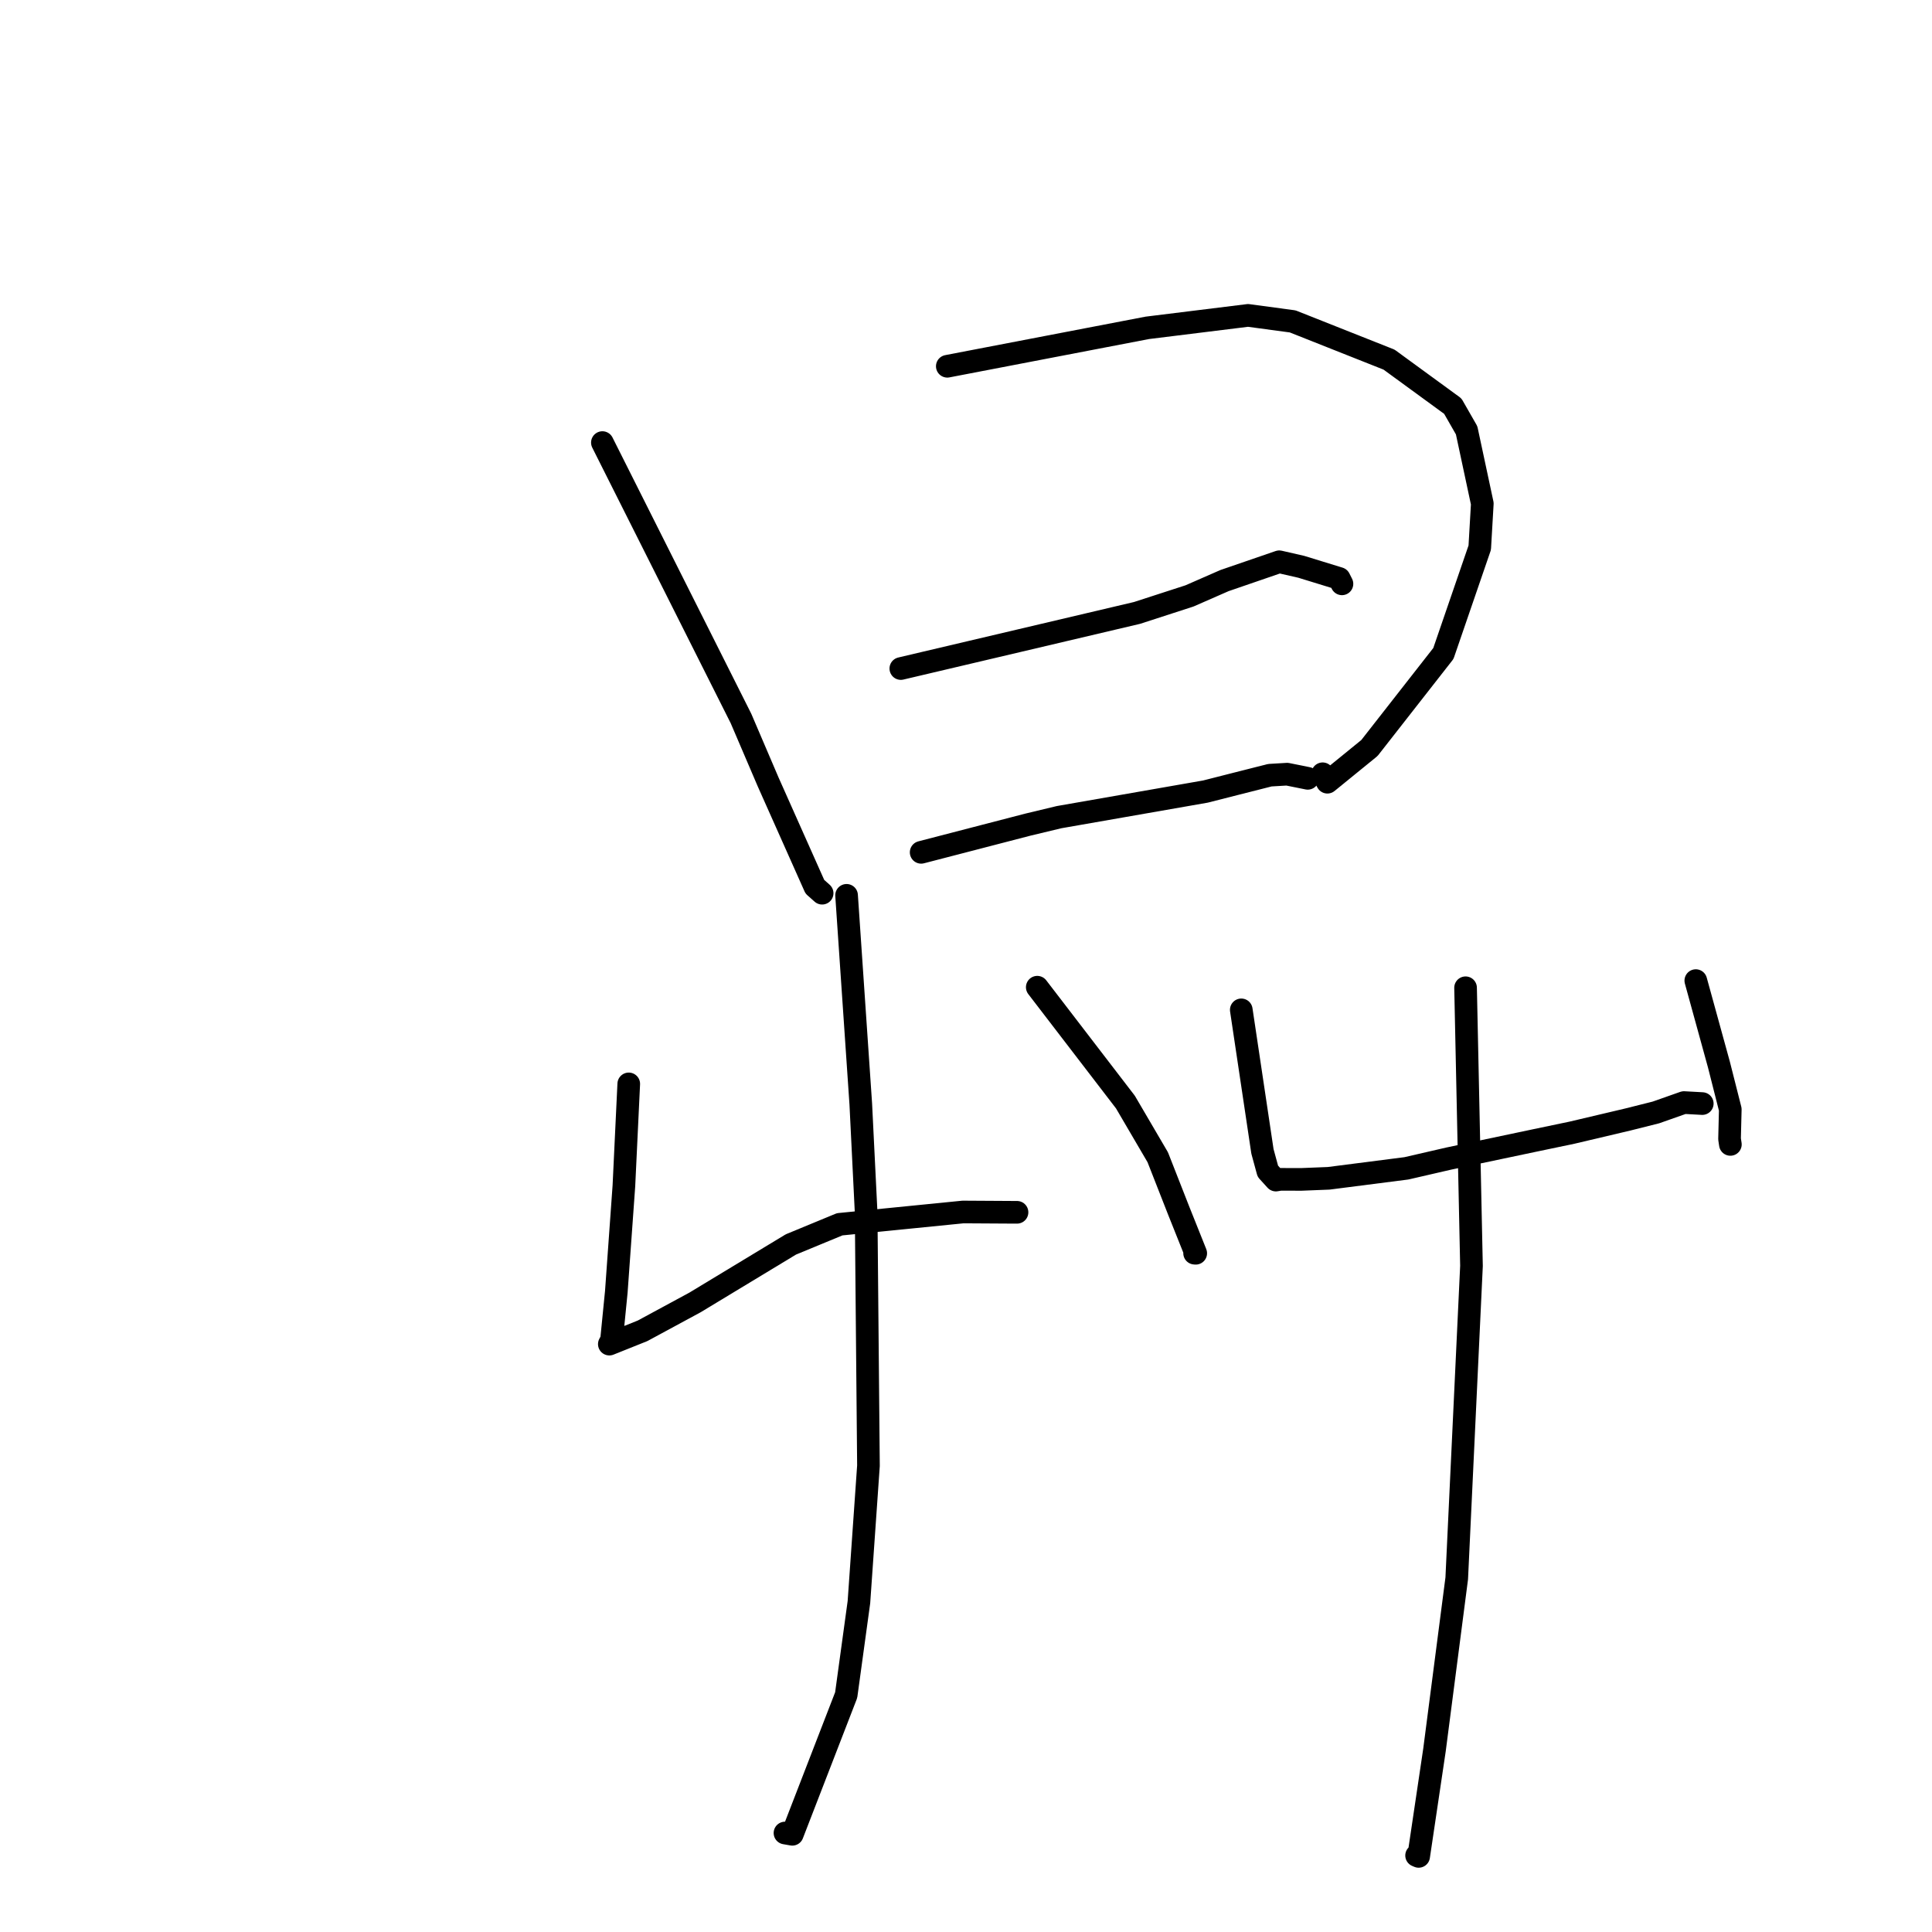 <?xml version="1.0" standalone="no"?>
    <svg width="256" height="256" xmlns="http://www.w3.org/2000/svg" version="1.1">
    <polyline stroke="black" stroke-width="3" stroke-linecap="round" fill="transparent" stroke-linejoin="round" points="79.82 58.644 89.003 76.924 98.186 95.204 101.784 103.613 107.974 117.499 108.849 118.276 108.936 118.354 " />
        <polyline stroke="black" stroke-width="3" stroke-linecap="round" fill="transparent" stroke-linejoin="round" points="125.522 48.532 138.771 45.987 152.021 43.442 165.373 41.791 171.288 42.588 184.056 47.651 192.502 53.816 194.336 57.019 196.413 66.729 196.074 72.566 191.255 86.59 181.456 99.116 175.888 103.647 175.257 102.529 " />
        <polyline stroke="black" stroke-width="3" stroke-linecap="round" fill="transparent" stroke-linejoin="round" points="119.364 88.585 135.013 84.901 150.662 81.216 157.614 78.962 162.247 76.933 169.507 74.437 172.424 75.104 177.456 76.65 177.816 77.362 " />
        <polyline stroke="black" stroke-width="3" stroke-linecap="round" fill="transparent" stroke-linejoin="round" points="122.058 112.938 129.135 111.102 136.211 109.266 140.336 108.277 159.724 104.887 163.69 103.878 168.266 102.718 170.552 102.582 173.097 103.094 173.284 103.132 " />
        <polyline stroke="black" stroke-width="3" stroke-linecap="round" fill="transparent" stroke-linejoin="round" points="83.313 143.621 82.991 150.375 82.67 157.129 81.664 171.18 81.031 177.557 80.766 178.052 80.741 178.099 80.739 178.102 85.141 176.34 92.089 172.582 104.797 164.895 111.261 162.225 127.608 160.595 134.11 160.634 134.76 160.637 " />
        <polyline stroke="black" stroke-width="3" stroke-linecap="round" fill="transparent" stroke-linejoin="round" points="137.443 130.81 143.284 138.42 149.124 146.03 153.407 153.342 156.179 160.409 158.44 166.065 158.292 166.052 " />
        <polyline stroke="black" stroke-width="3" stroke-linecap="round" fill="transparent" stroke-linejoin="round" points="112.175 118.636 113.116 132.462 114.058 146.288 114.768 160.671 115.075 194.215 113.813 212.283 112.123 224.606 104.984 243.053 104.014 242.883 " />
        <polyline stroke="black" stroke-width="3" stroke-linecap="round" fill="transparent" stroke-linejoin="round" points="164.476 133.811 165.878 143.186 167.28 152.561 167.997 155.196 169.061 156.367 169.653 156.269 172.429 156.277 176.055 156.132 186.356 154.811 191.953 153.521 203.37 151.116 208.302 150.085 215.729 148.333 219.419 147.405 223.134 146.095 225.401 146.22 225.559 146.229 " />
        <polyline stroke="black" stroke-width="3" stroke-linecap="round" fill="transparent" stroke-linejoin="round" points="224.703 129.935 226.233 135.492 227.762 141.049 229.271 146.999 229.174 150.918 229.283 151.641 " />
        <polyline stroke="black" stroke-width="3" stroke-linecap="round" fill="transparent" stroke-linejoin="round" points="194.195 130.883 194.587 149.311 194.979 167.74 193.025 209.145 190.075 231.887 187.979 245.981 187.706 245.863 " />
        </svg>